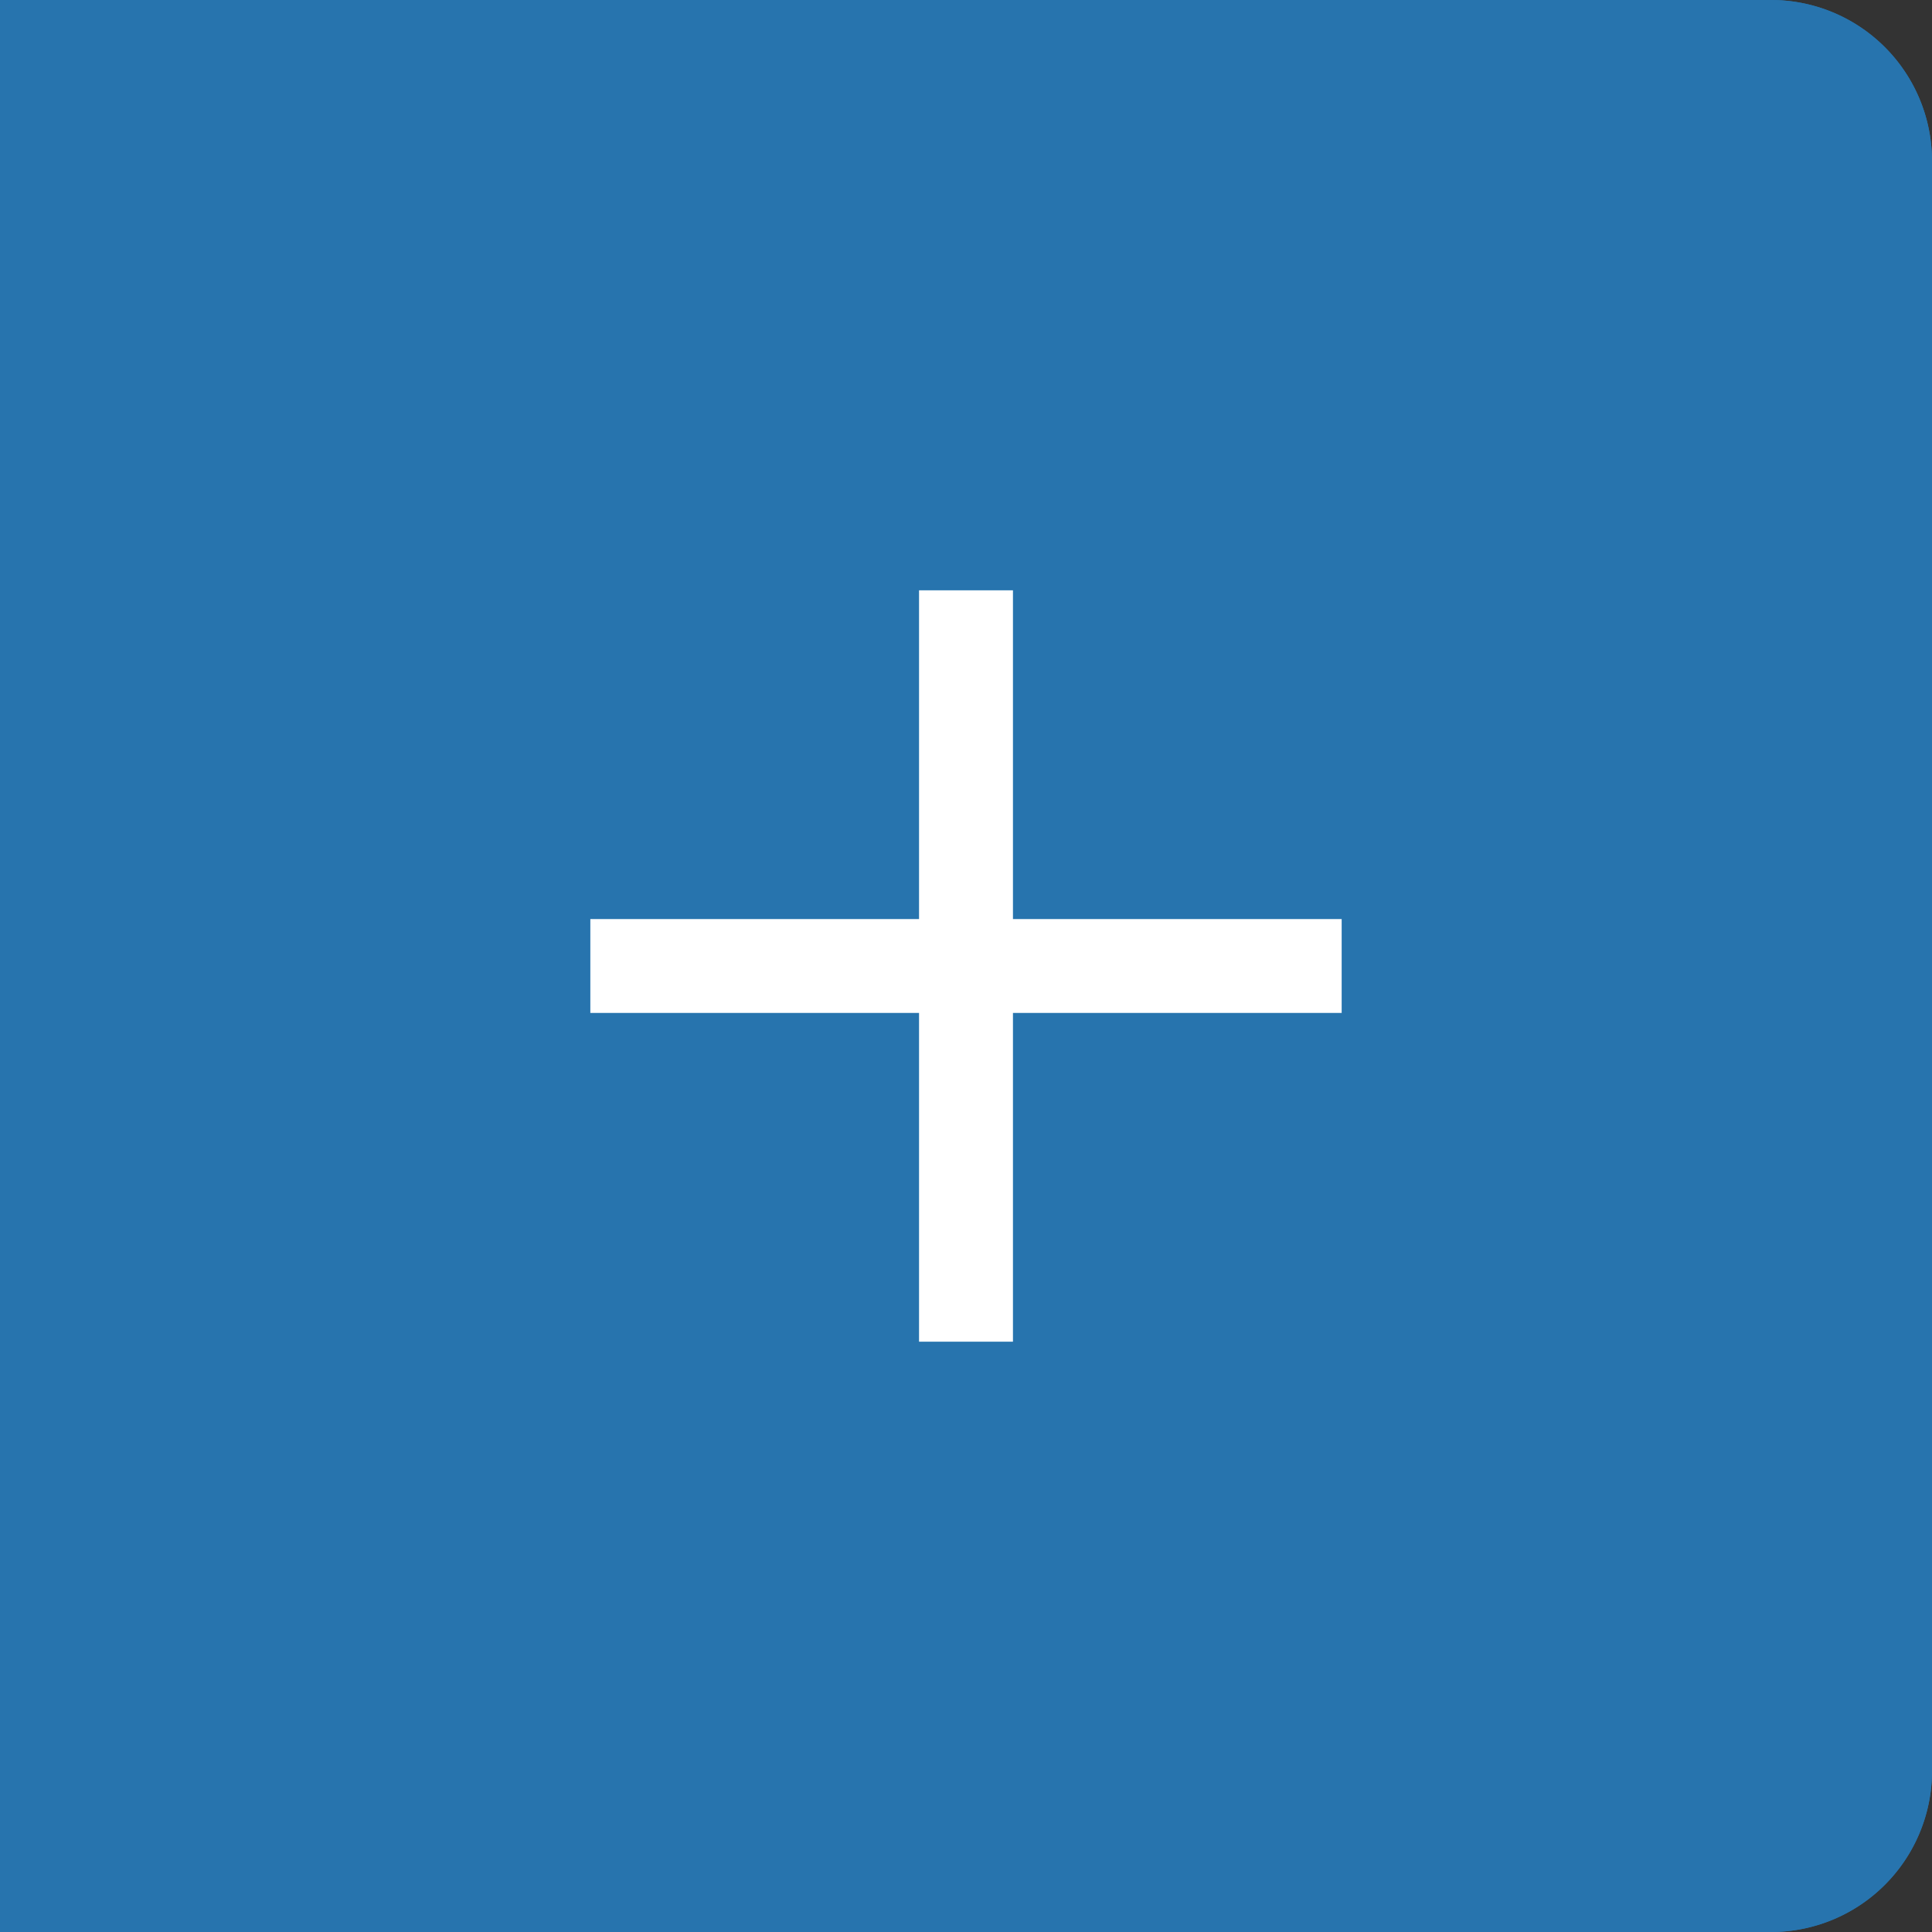 <svg xmlns="http://www.w3.org/2000/svg" width="36" height="36" viewBox="0 0 36 36"><rect x="0" y="0" width="36" height="36" fill="#333333" stroke="none"/><defs><style>.a{fill:#2774ae;stroke:#2774ae;}.b{fill:#fff;}.c{stroke:none;}.d{fill:none;}</style></defs><g transform="translate(-87 -192)"><g class="a" transform="translate(87 192)"><path class="c" d="M0,0H33a3,3,0,0,1,3,3V33a3,3,0,0,1-3,3H0a0,0,0,0,1,0,0V0A0,0,0,0,1,0,0Z"/><path class="d" d="M1,.5H33A2.5,2.5,0,0,1,35.5,3V33A2.5,2.5,0,0,1,33,35.5H1A.5.5,0,0,1,.5,35V1A.5.5,0,0,1,1,.5Z"/></g><path class="b" d="M-4613.875,14V7.875H-4620V6.125h6.125V0h1.75V6.125H-4606v1.75h-6.125V14Z" transform="translate(4718 203)"/></g></svg>